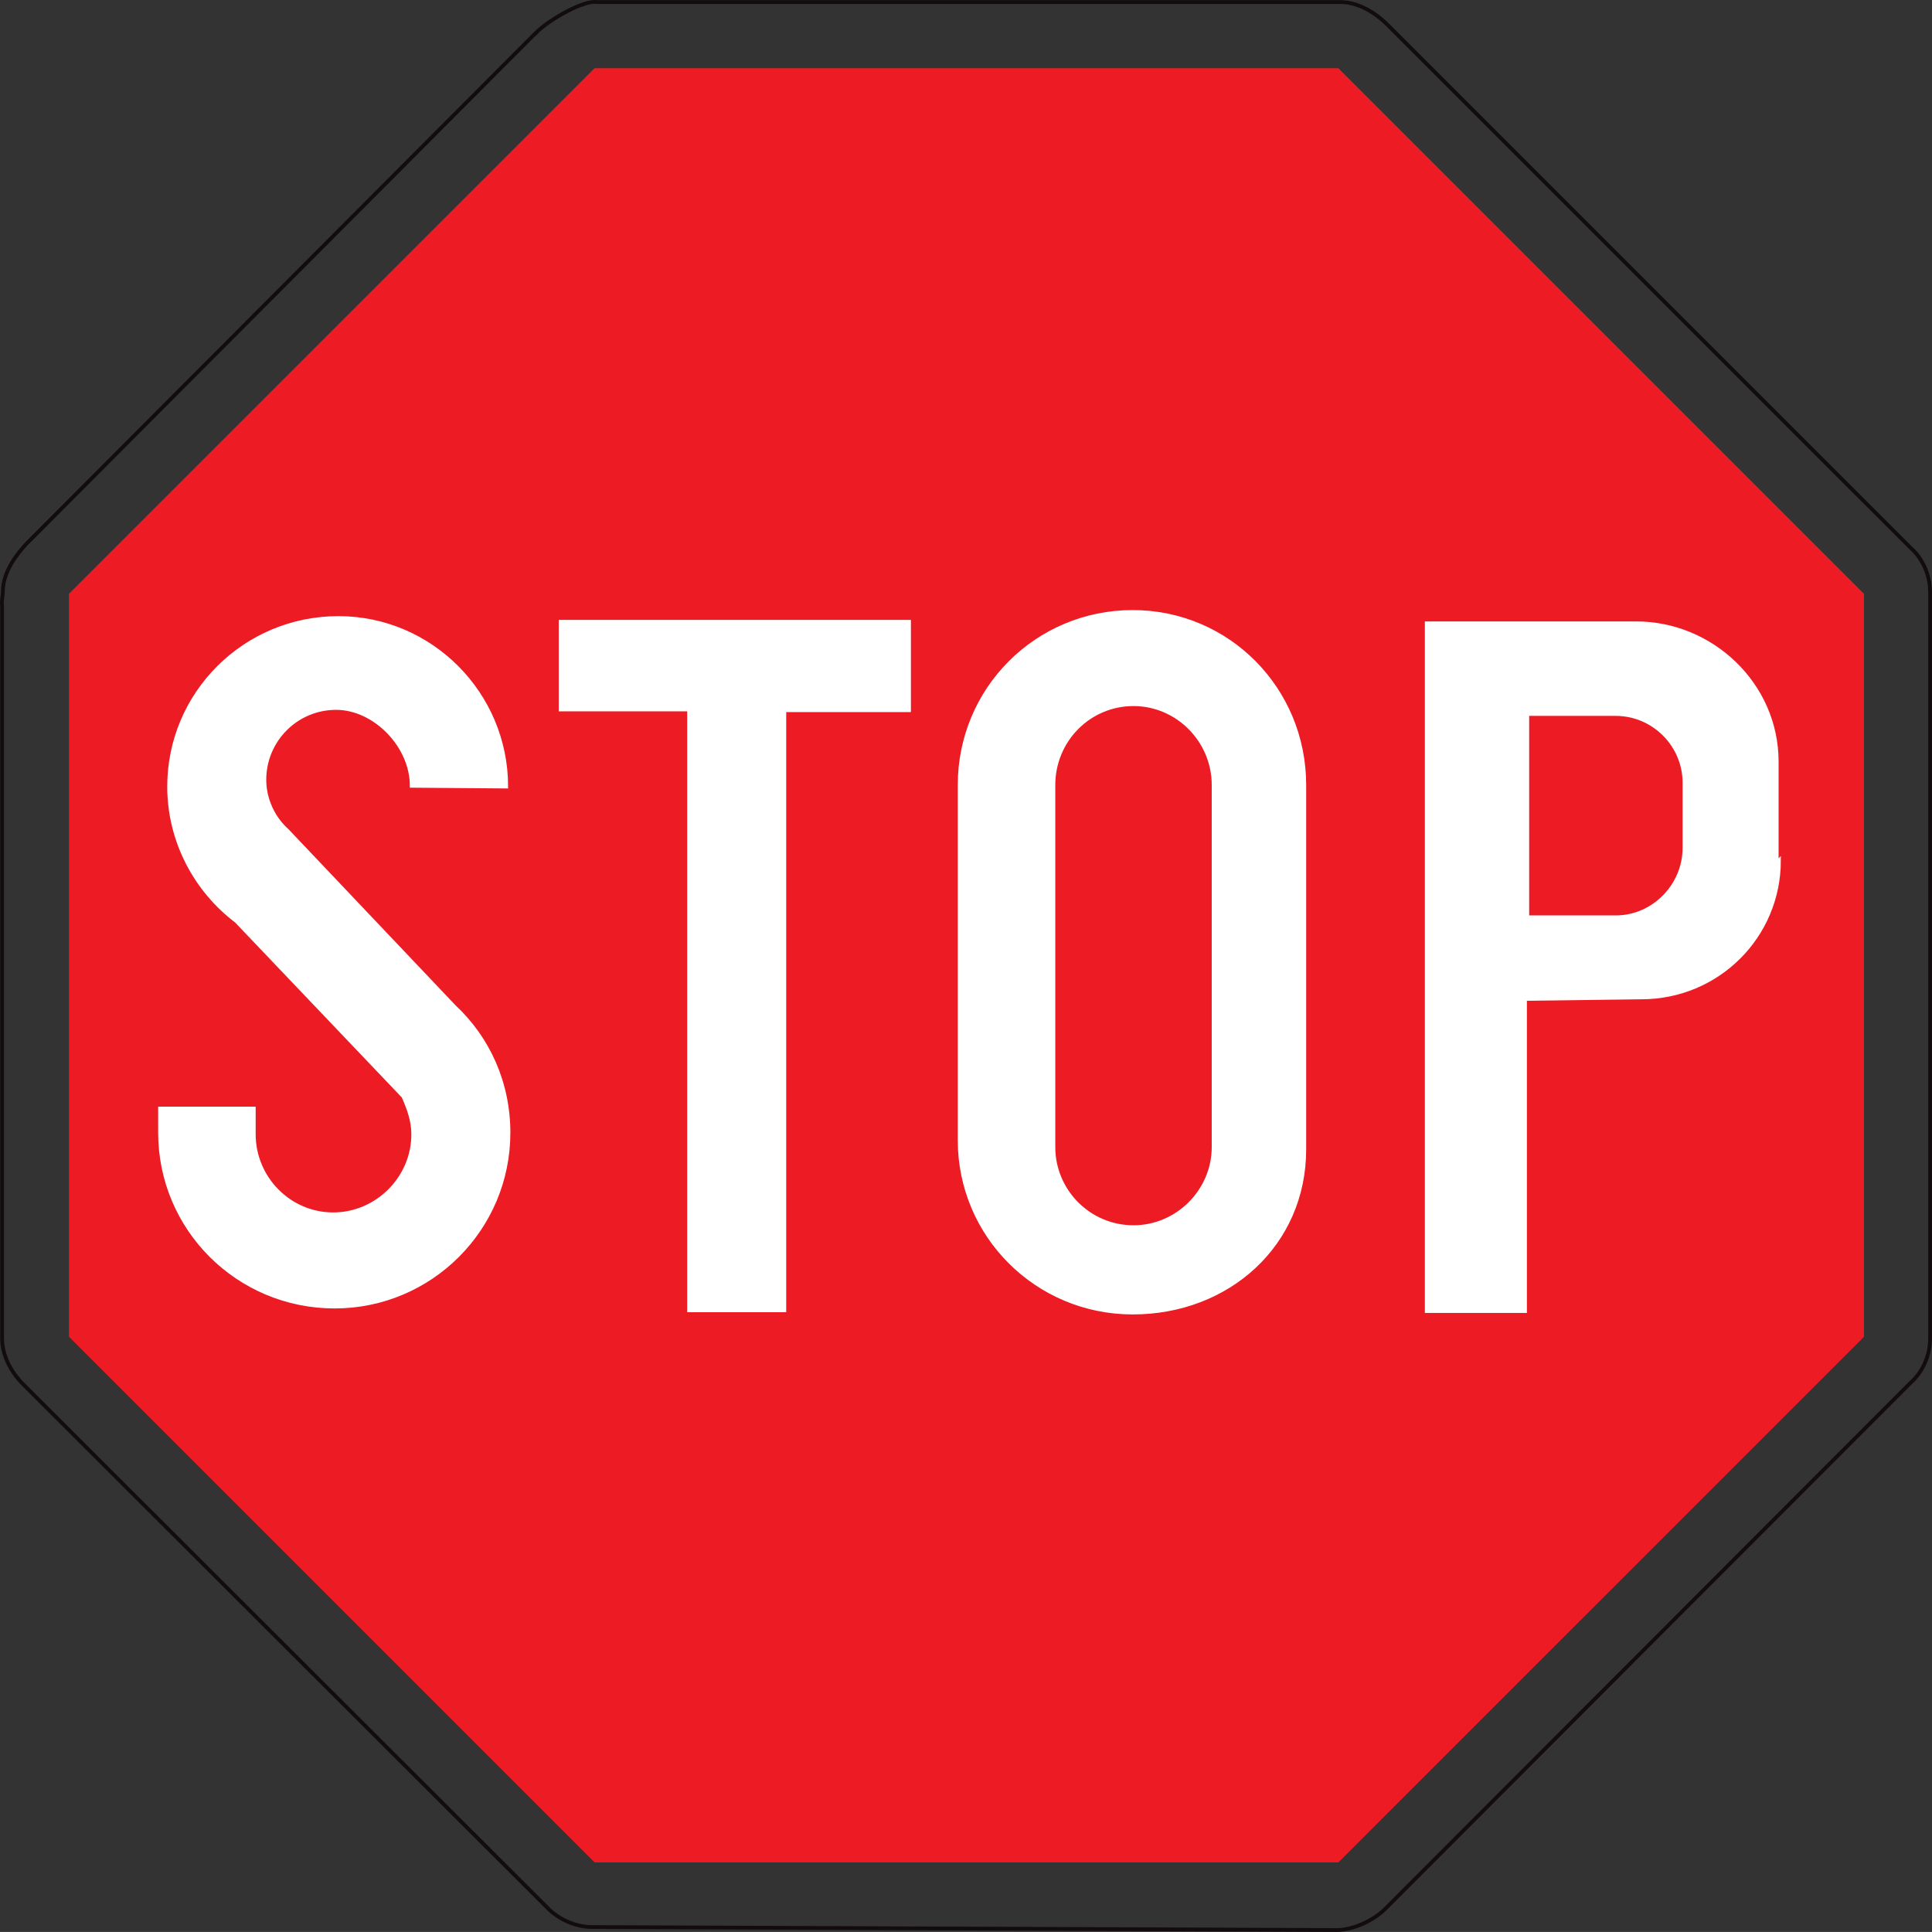 <?xml version="1.0" encoding="UTF-8" standalone="no"?>
<!-- Generator: Adobe Illustrator 14.0.0, SVG Export Plug-In . SVG Version: 6.00 Build 43363)  -->

<svg
   xmlns:dc="http://purl.org/dc/elements/1.1/"
   xmlns:cc="http://creativecommons.org/ns#"
   xmlns:rdf="http://www.w3.org/1999/02/22-rdf-syntax-ns#"
   xmlns:svg="http://www.w3.org/2000/svg"
   xmlns="http://www.w3.org/2000/svg"
   xmlns:sodipodi="http://sodipodi.sourceforge.net/DTD/sodipodi-0.dtd"
   xmlns:inkscape="http://www.inkscape.org/namespaces/inkscape"
   version="1.1"
   id="Calque_1"
   x="0px"
   y="0px"
   width="102.425px"
   height="102.421px"
   viewBox="0 0 102.425 102.421"
   enable-background="new 0 0 102.425 102.421"
   xml:space="preserve"
   inkscape:version="0.47 r22583"
   sodipodi:docname="Belgian road sign B5.svg"><rect x="0" y="0" width="102.425" height="102.421" fill="#333333" stroke="none"/><defs
   id="defs35"><inkscape:perspective
     sodipodi:type="inkscape:persp3d"
     inkscape:vp_x="0 : 51.210499 : 1"
     inkscape:vp_y="0 : 1000 : 0"
     inkscape:vp_z="102.425 : 51.210499 : 1"
     inkscape:persp3d-origin="51.212502 : 34.140333 : 1"
     id="perspective39" /></defs><sodipodi:namedview
   pagecolor="#ffffff"
   bordercolor="#666666"
   borderopacity="1"
   objecttolerance="10"
   gridtolerance="10"
   guidetolerance="10"
   inkscape:pageopacity="0"
   inkscape:pageshadow="2"
   inkscape:window-width="1280"
   inkscape:window-height="738"
   id="namedview33"
   showgrid="false"
   inkscape:zoom="2.304215"
   inkscape:cx="51.212502"
   inkscape:cy="51.210499"
   inkscape:window-x="-8"
   inkscape:window-y="-8"
   inkscape:window-maximized="1"
   inkscape:current-layer="Calque_1" />














<g
   id="g2872"
   transform="translate(0,-0.001)"><polygon
     id="polygon3"
     points="70.91,98.636 98.718,70.829 98.718,31.523 70.91,3.716 31.564,3.716 3.757,31.523 3.757,70.829 31.564,98.636 "
     clip-rule="evenodd"
     style="fill:#ed1c24;fill-rule:evenodd" /><polygon
     id="polygon5"
     points="70.91,98.636 98.718,70.829 98.718,31.523 70.91,3.716 31.564,3.716 3.757,31.523 3.757,70.829 31.564,98.636 "
     stroke-miterlimit="3.863"
     style="fill:none;stroke:#ed1c24;stroke-width:0.2;stroke-miterlimit:3.863" /><path
     id="path7"
     d="m 94.311,45.626 c 0,4.007 -3.246,7.252 -7.293,7.252 l -6.17,0.081 V 69.506 H 75.639 V 33.045 h 11.1 c 4.007,0 7.453,3.246 7.453,7.333 v 5.369 l 0.119,-0.121 z"
     style="fill:#ffffff" /><path
     id="path9"
     d="m 94.311,45.626 c 0,4.007 -3.246,7.252 -7.293,7.252 l -6.17,0.081 V 69.506 H 75.639 V 33.045 h 11.1 c 4.007,0 7.453,3.246 7.453,7.333 v 5.369 l 0.119,-0.121 z"
     stroke-miterlimit="3.863"
     style="fill:none;stroke:#ffffff;stroke-width:0.2;stroke-miterlimit:3.863" /><path
     id="path11"
     d="m 0.111,70.949 c 0,0.923 0.48,1.804 1.122,2.445 l 27.887,27.847 c 0.601,0.562 1.442,0.922 2.283,0.922 l 39.468,0.159 c 0.881,0 1.963,-0.52 2.564,-1.12 l 27.848,-27.888 c 0.641,-0.562 1.041,-1.442 1.041,-2.365 V 31.402 c 0,-0.921 -0.4,-1.803 -1.041,-2.364 L 73.556,1.312 C 72.914,0.67 71.992,0.11 71.071,0.11 H 31.645 c -0.641,-0.121 -2.484,0.881 -3.246,1.642 -0.16,0.201 0.201,-0.2 0,0 L 1.393,28.838 c -0.441,0.481 -1.242,1.443 -1.242,2.524 0,0.281 -0.08,0.481 -0.04,0.722 v 38.865 z"
     stroke-miterlimit="3.863"
     style="fill:none;stroke:#120c0e;stroke-width:0.2;stroke-miterlimit:3.863" /><path
     id="path13"
     d="m 21.828,41.66 5.009,0.04 c 0,-4.928 -4.007,-8.935 -8.896,-8.935 -4.968,0 -8.975,4.007 -8.975,8.935 0,2.885 1.402,5.49 3.566,7.132 l 8.855,9.296 c 0.281,0.642 0.521,1.283 0.521,2.004 0,2.324 -1.923,4.246 -4.247,4.246 -2.324,0 -4.207,-1.922 -4.207,-4.246 V 58.77 H 8.485 v 1.282 c 0,5.088 4.127,9.216 9.256,9.216 5.089,0 9.216,-4.128 9.216,-9.216 0,-2.645 -1.082,-5.009 -2.885,-6.691 l -8.855,-9.336 c -0.722,-0.641 -1.202,-1.643 -1.202,-2.684 0,-2.084 1.682,-3.807 3.806,-3.807 2.044,-10e-4 4.007,2.002 4.007,4.126 z"
     style="fill:#ffffff" /><path
     id="path15"
     d="m 21.828,41.66 5.009,0.04 c 0,-4.928 -4.007,-8.935 -8.896,-8.935 -4.968,0 -8.975,4.007 -8.975,8.935 0,2.885 1.402,5.49 3.566,7.132 l 8.855,9.296 c 0.281,0.642 0.521,1.283 0.521,2.004 0,2.324 -1.923,4.246 -4.247,4.246 -2.324,0 -4.207,-1.922 -4.207,-4.246 V 58.77 H 8.485 v 1.282 c 0,5.088 4.127,9.216 9.256,9.216 5.089,0 9.216,-4.128 9.216,-9.216 0,-2.645 -1.082,-5.009 -2.885,-6.691 l -8.855,-9.336 c -0.722,-0.641 -1.202,-1.643 -1.202,-2.684 0,-2.084 1.682,-3.807 3.806,-3.807 2.044,-10e-4 4.007,2.002 4.007,4.126 z"
     stroke-miterlimit="3.863"
     style="fill:none;stroke:#ffffff;stroke-width:0.2;stroke-miterlimit:3.863" /><polygon
     id="polygon17"
     points="48.192,32.965 48.192,37.653 41.581,37.653 41.581,69.467 36.532,69.467 36.532,37.613 29.722,37.613 29.722,32.965 "
     style="fill:#ffffff" /><polygon
     id="polygon19"
     points="48.192,32.965 48.192,37.653 41.581,37.653 41.581,69.467 36.532,69.467 36.532,37.613 29.722,37.613 29.722,32.965 "
     stroke-miterlimit="3.863"
     style="fill:none;stroke:#ffffff;stroke-width:0.2;stroke-miterlimit:3.863" /><path
     id="path21"
     d="m 69.147,60.932 c 0,5.049 -4.047,8.654 -9.095,8.654 -5.089,0 -9.176,-4.086 -9.176,-9.135 V 41.62 c 0,-5.089 4.087,-9.176 9.176,-9.176 5.048,0 9.095,4.087 9.095,9.176 v 19.312 z"
     style="fill:#ffffff" /><path
     id="path23"
     d="m 69.147,60.932 c 0,5.049 -4.047,8.654 -9.095,8.654 -5.089,0 -9.176,-4.086 -9.176,-9.135 V 41.62 c 0,-5.089 4.087,-9.176 9.176,-9.176 5.048,0 9.095,4.087 9.095,9.176 v 19.312 z"
     stroke-miterlimit="3.863"
     style="fill:none;stroke:#ffffff;stroke-width:0.2;stroke-miterlimit:3.863" /><path
     id="path25"
     d="m 64.34,60.812 c 0,2.324 -1.924,4.247 -4.247,4.247 -2.364,0 -4.247,-1.923 -4.247,-4.247 V 41.62 c 0,-2.364 1.883,-4.287 4.247,-4.287 2.323,0 4.247,1.923 4.247,4.287 v 19.192 z"
     style="fill:#ed1c24" /><path
     id="path27"
     d="m 64.34,60.812 c 0,2.324 -1.924,4.247 -4.247,4.247 -2.364,0 -4.247,-1.923 -4.247,-4.247 V 41.62 c 0,-2.364 1.883,-4.287 4.247,-4.287 2.323,0 4.247,1.923 4.247,4.287 v 19.192 z"
     stroke-miterlimit="3.863"
     style="fill:none;stroke:#ffffff;stroke-width:0.2;stroke-miterlimit:3.863" /><path
     id="path29"
     d="m 89.303,41.099 v 3.847 c 0,2.003 -1.644,3.686 -3.646,3.686 H 80.969 V 37.854 h 4.688 c 2.003,0 3.646,1.642 3.646,3.646 v -0.401 z"
     style="fill:#ed1c24" /><path
     id="path31"
     d="m 89.303,41.099 v 3.847 c 0,2.003 -1.644,3.686 -3.646,3.686 H 80.969 V 37.854 h 4.688 c 2.003,0 3.646,1.642 3.646,3.646 v -0.401 z"
     stroke-miterlimit="3.863"
     style="fill:none;stroke:#ffffff;stroke-width:0.2;stroke-miterlimit:3.863" /></g>
</svg>